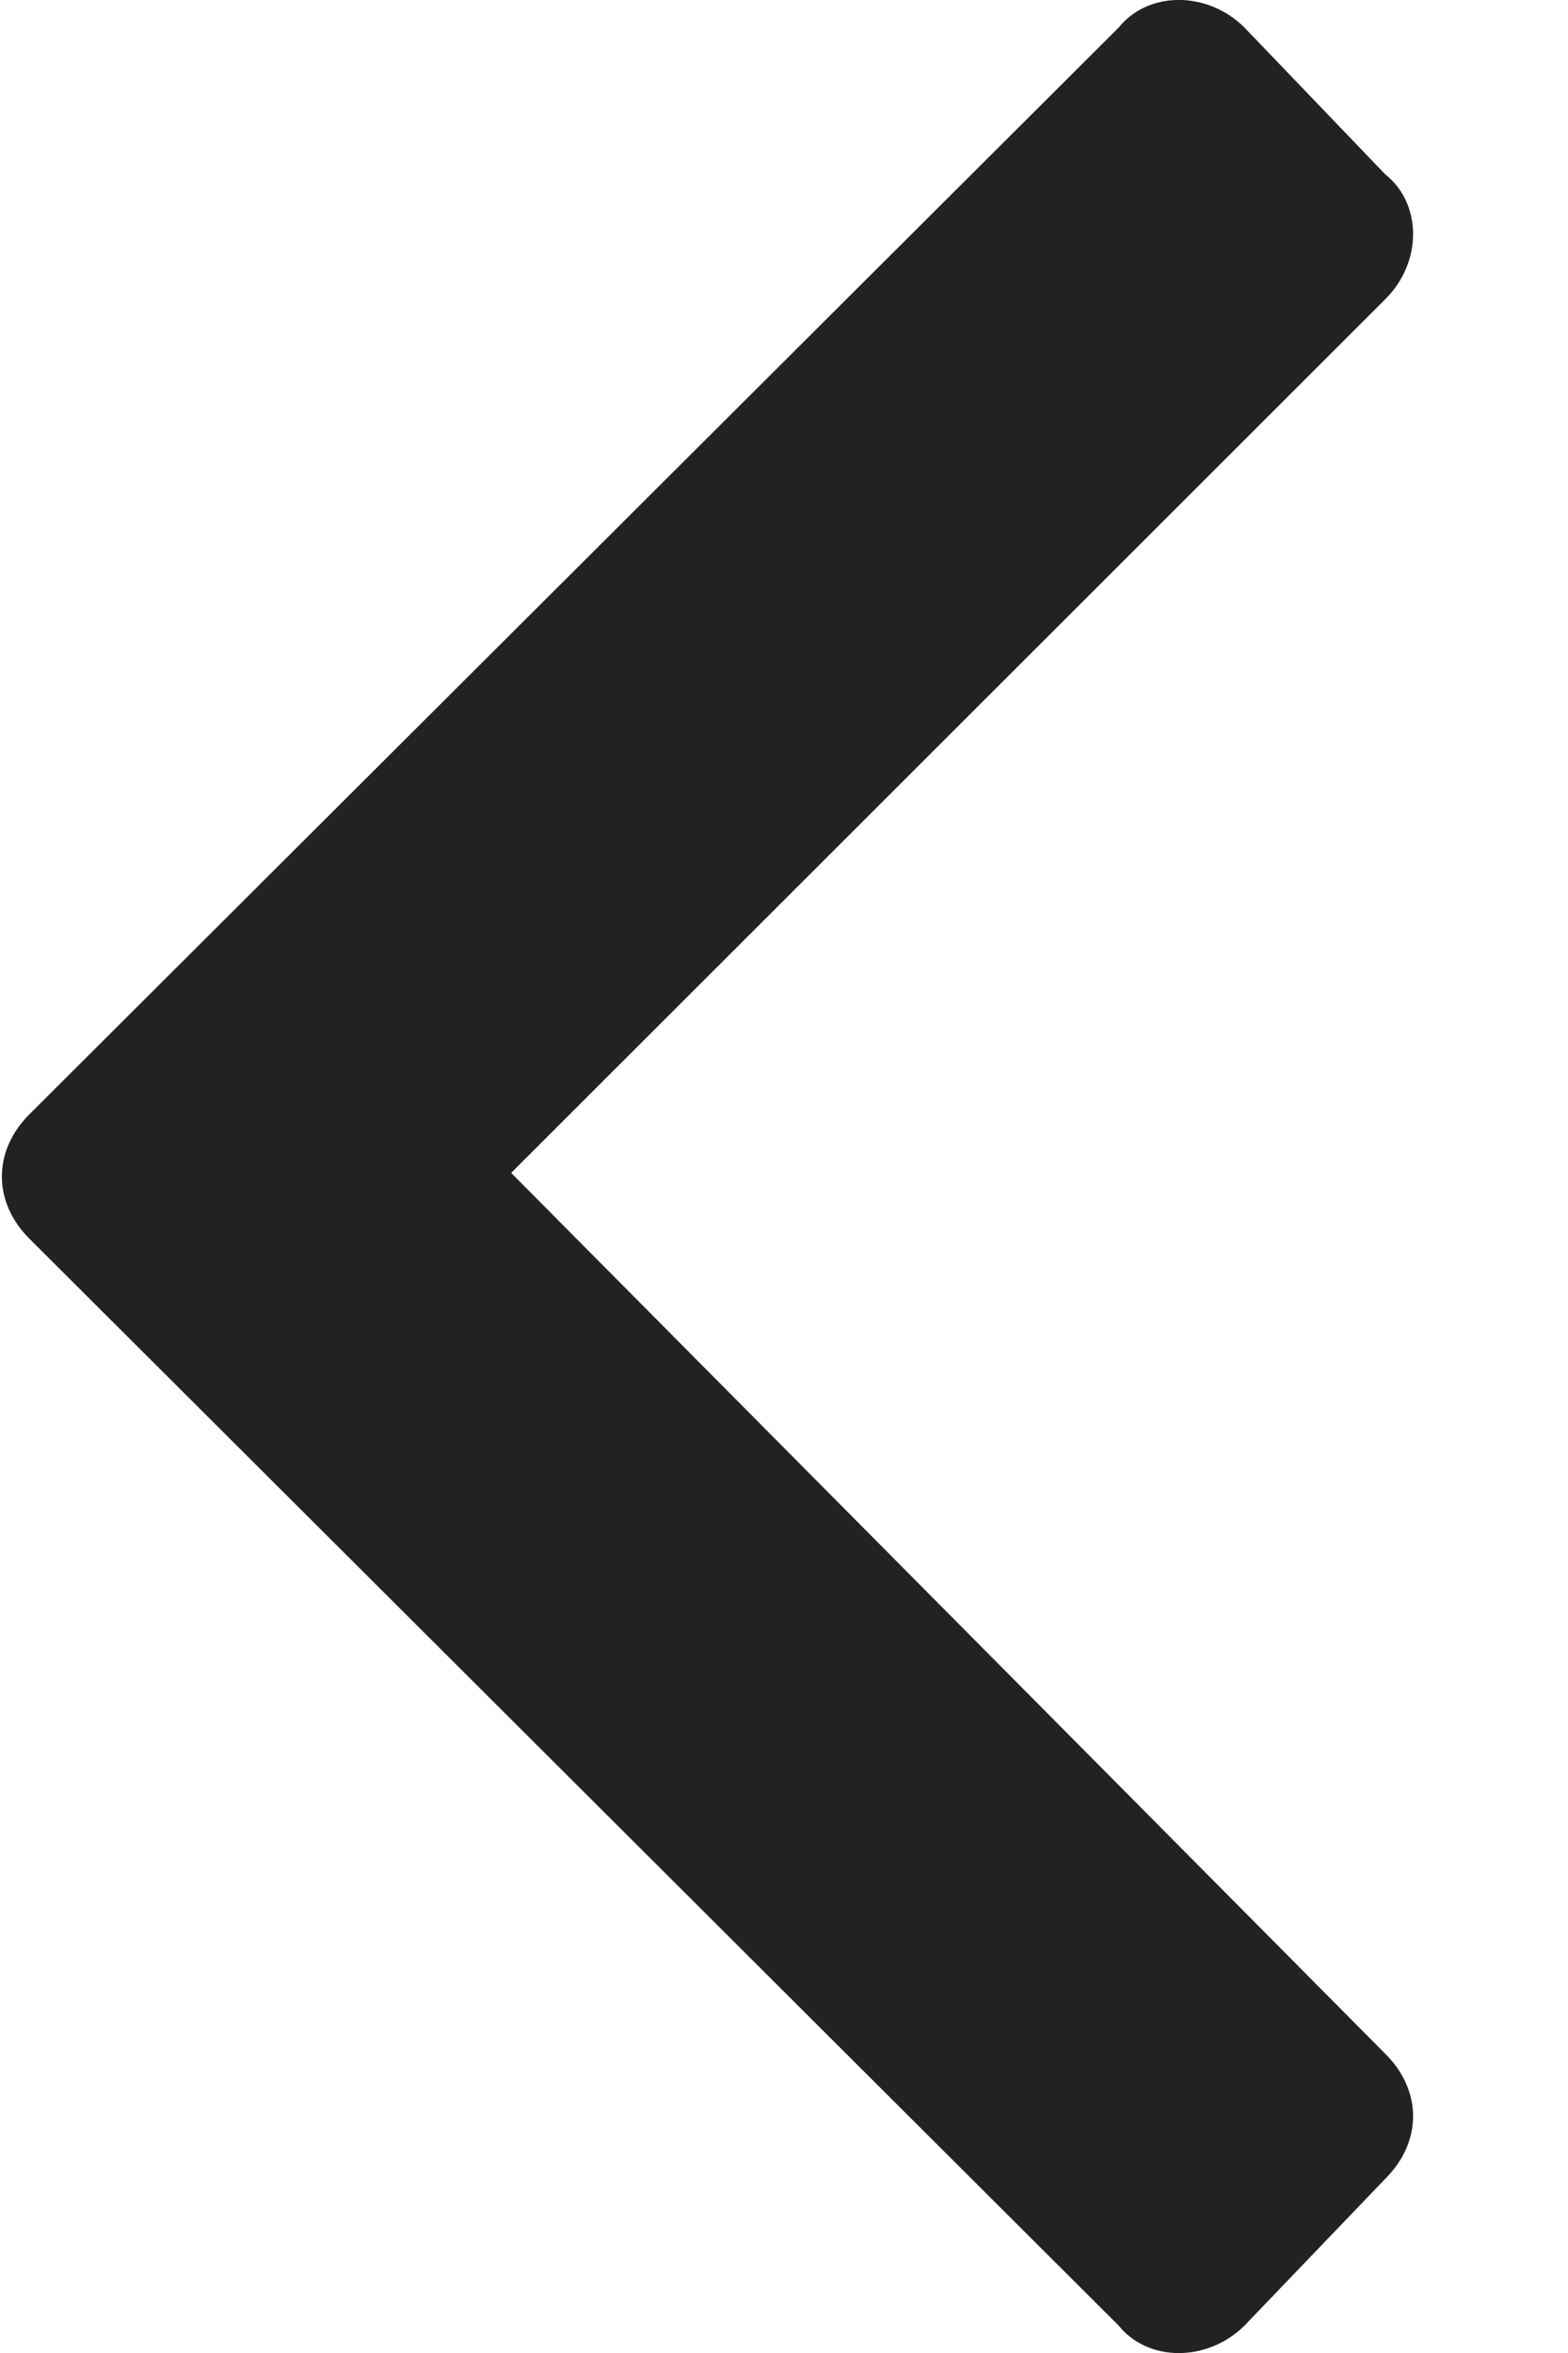 <svg width="10" height="15" viewBox="0 0 10 15" fill="none" xmlns="http://www.w3.org/2000/svg">
<path d="M0.189 7.102C-0.047 7.336 -0.047 7.664 0.189 7.898L7.134 14.825C7.323 15.059 7.701 15.059 7.937 14.825L8.835 13.889C9.071 13.654 9.071 13.327 8.835 13.093L3.26 7.477L8.835 1.907C9.071 1.673 9.071 1.299 8.835 1.112L7.937 0.176C7.701 -0.059 7.323 -0.059 7.134 0.176L0.189 7.102Z" fill="#222222"/>
</svg>
